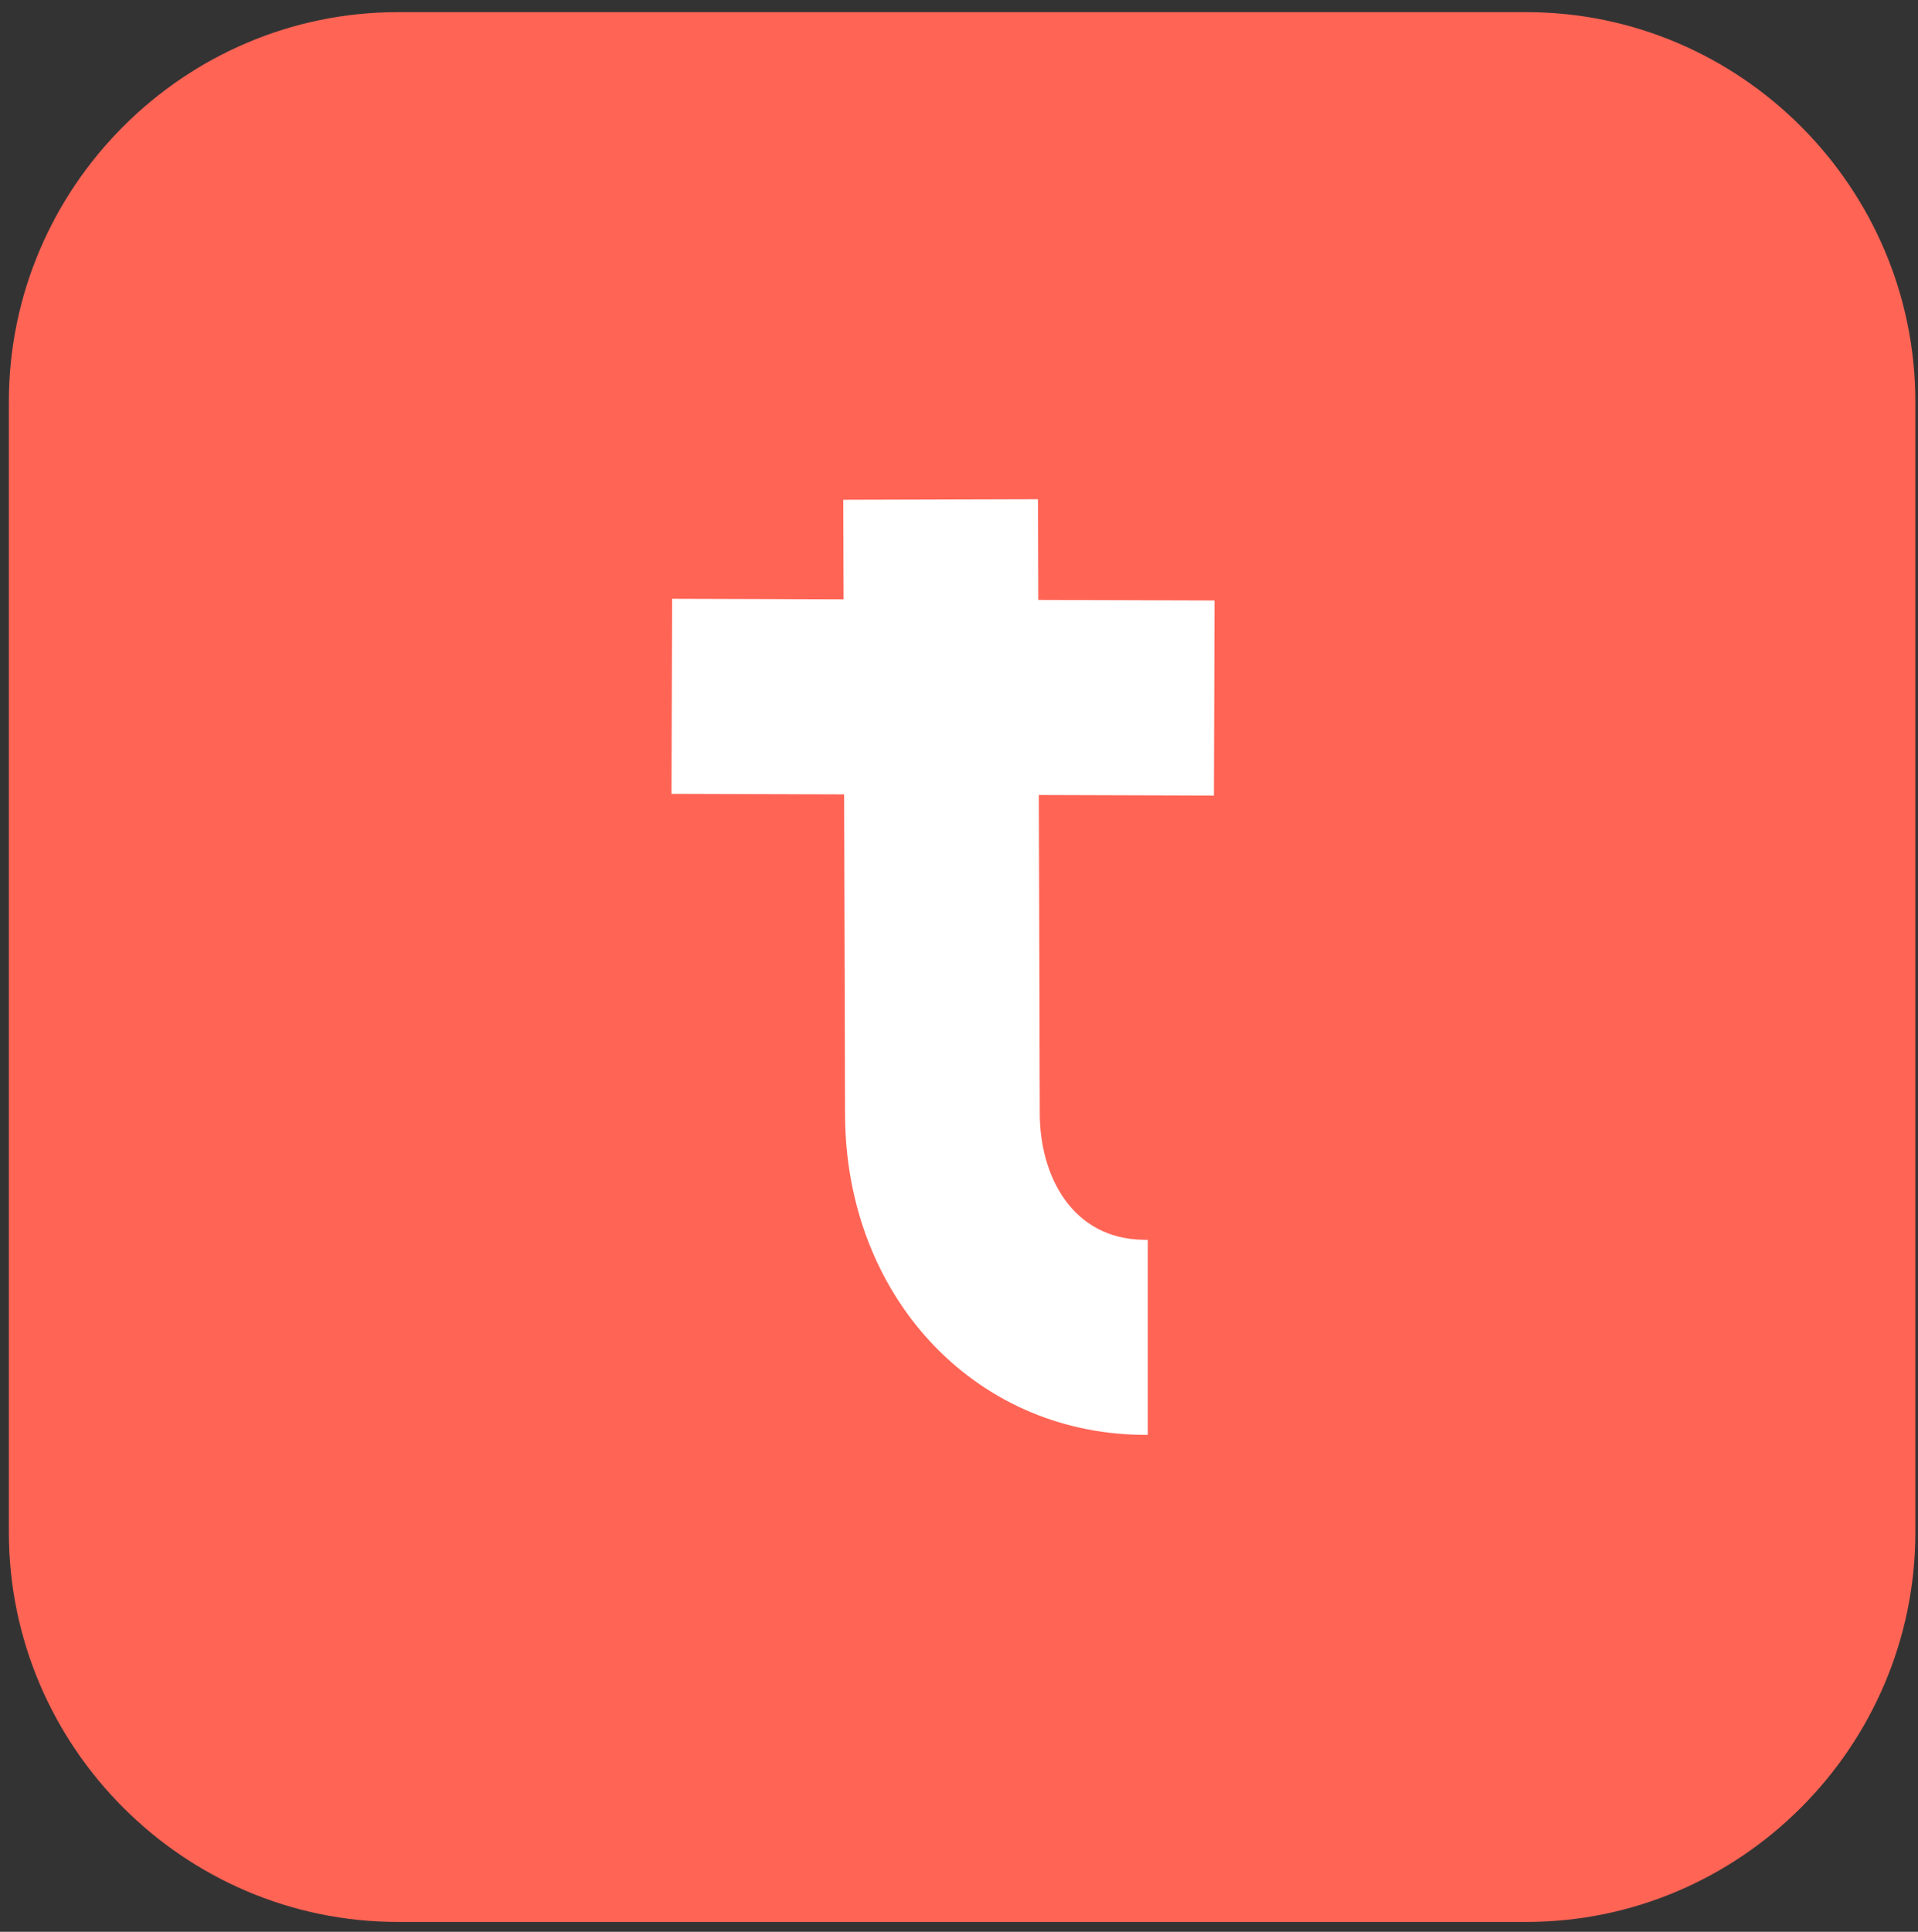 <?xml version="1.0" encoding="UTF-8" standalone="no"?>
<svg width="141px" height="142px" viewBox="0 0 141 142" version="1.1" xmlns="http://www.w3.org/2000/svg" xmlns:xlink="http://www.w3.org/1999/xlink">
    <rect x="0" y="0" width="141" height="142" fill="#333333" stroke="none"/>
    <!-- Generator: sketchtool 42 (36781) - http://www.bohemiancoding.com/sketch -->
    <title>4AD147AC-6281-4629-8B2A-676F15DFEED1</title>
    <desc>Created with sketchtool.</desc>
    <defs></defs>
    <g id="Page-1" stroke="none" stroke-width="1" fill="none" fill-rule="evenodd">
        <g id="Nulab-logos-" transform="translate(-981, -2619)">
            <g id="Group-5" transform="translate(981, 2619)">
                <path d="M112.215,141.276 L29.244,141.276 C13.519,141.276 0.651,128.39 0.651,112.639 L0.651,29.531 C0.651,13.78 13.519,0.893 29.244,0.893 L112.215,0.893 C127.94,0.893 140.806,13.78 140.806,29.531 L140.806,112.639 C140.806,128.39 127.94,141.276 112.215,141.276" id="Fill-5" fill="#ff6455"></path>
                <path d="M89.286,44.139 L76.329,44.098 L76.306,36.697 L61.992,36.738 L62.013,44.055 L49.41,44.015 L49.365,58.353 L62.055,58.393 L62.123,81.903 C62.149,95.194 71.519,105.324 83.937,105.47 L84.38,105.473 L84.38,91.134 L84.081,91.133 C78.815,91.071 76.448,86.438 76.438,81.868 L76.37,58.438 L89.241,58.478 L89.286,44.139 Z" id="Fill-7" fill="#FFFFFF"></path>
            </g>
        </g>
    </g>
</svg>